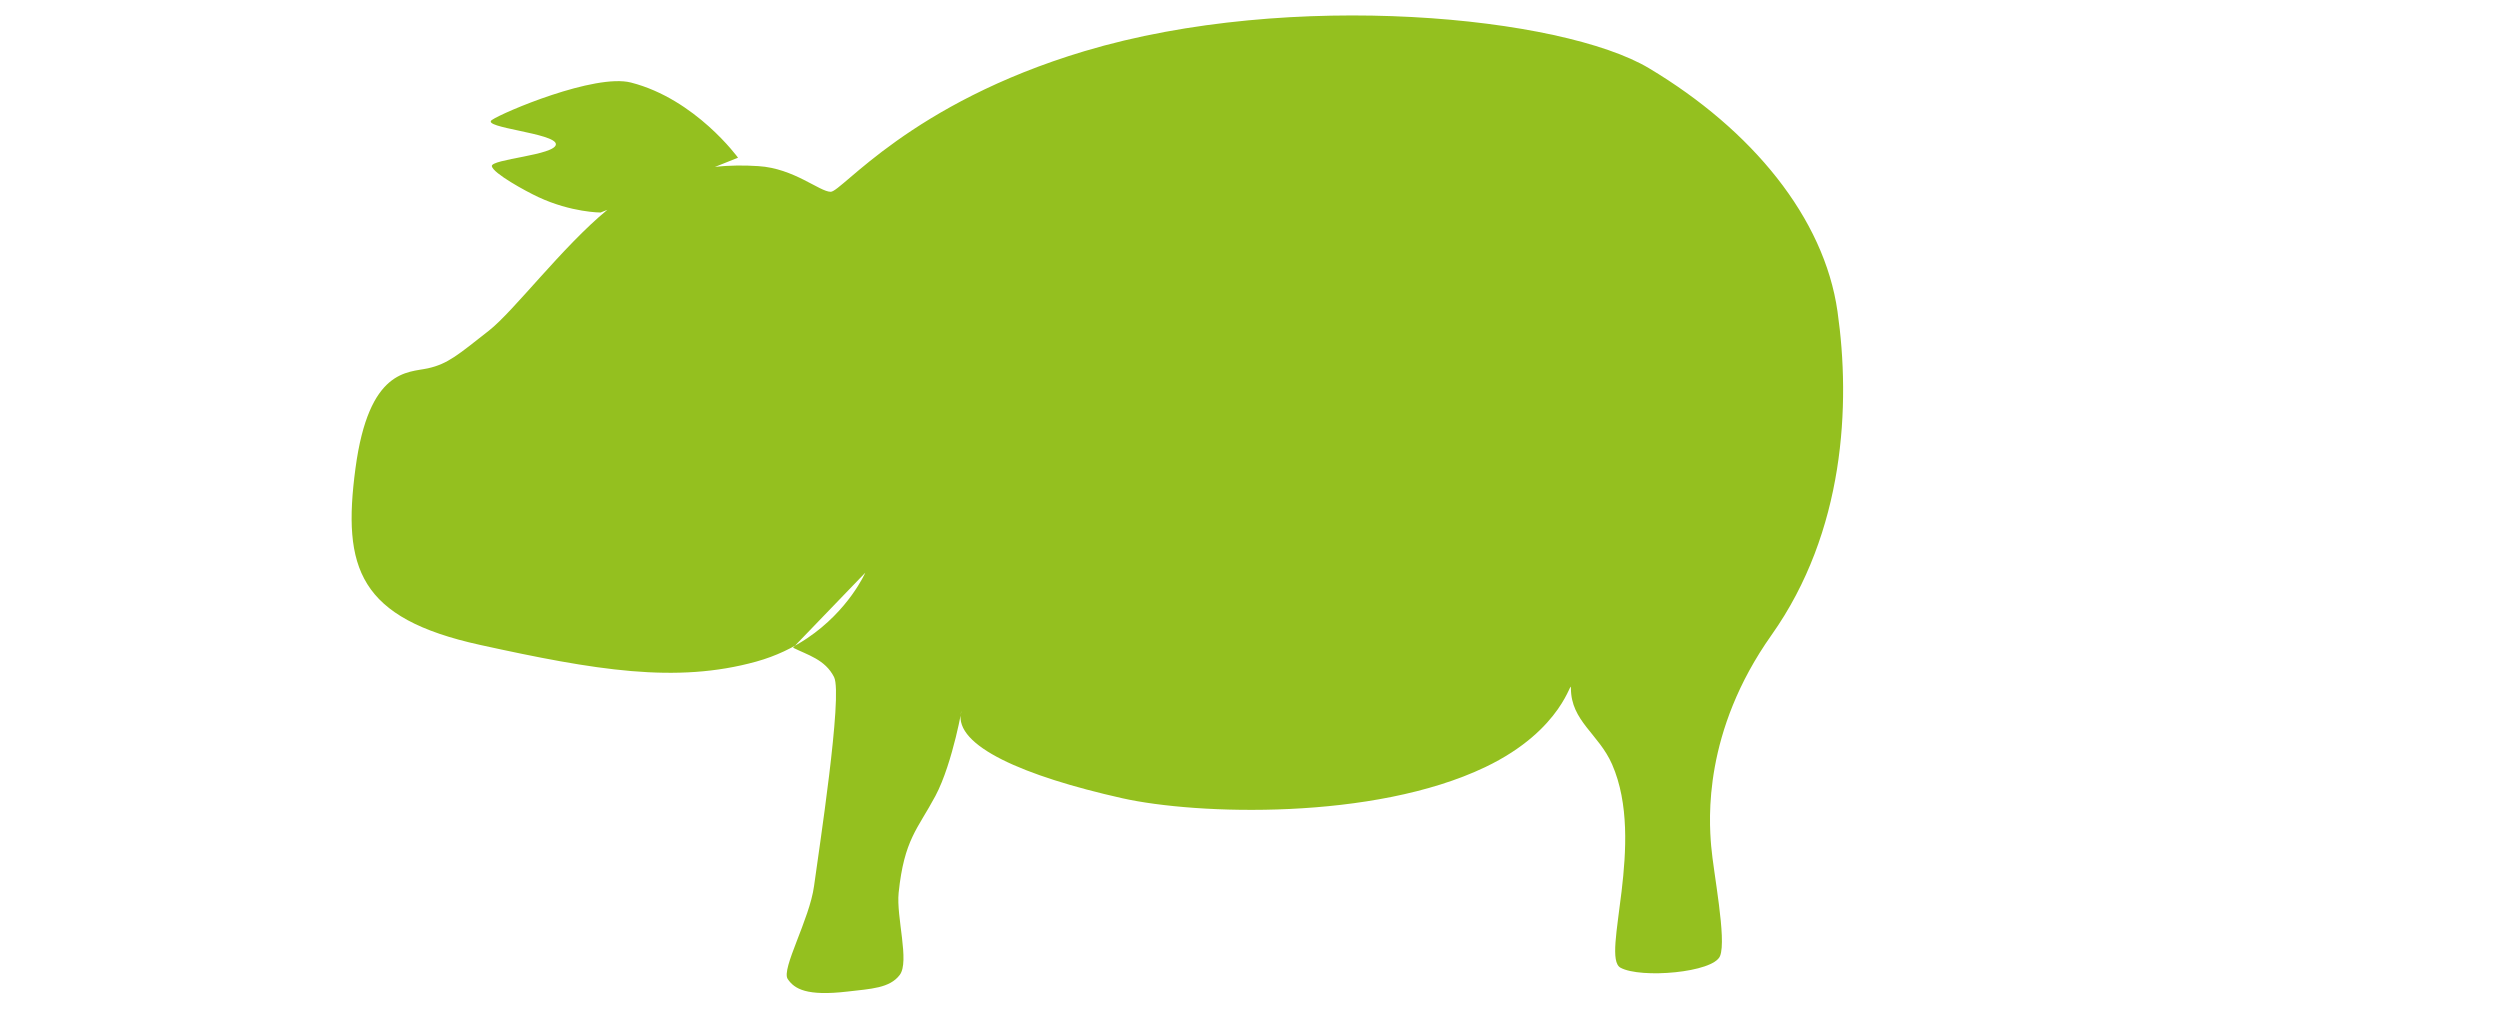 <?xml version="1.0" encoding="UTF-8"?>
<svg width="647px" height="261px" viewBox="0 0 647 261" version="1.1" xmlns="http://www.w3.org/2000/svg" xmlns:xlink="http://www.w3.org/1999/xlink">
    <!-- Generator: Sketch 47.1 (45422) - http://www.bohemiancoding.com/sketch -->
    <title>Artboard</title>
    <desc>Created with Sketch.</desc>
    <defs></defs>
    <g id="Page-1" stroke="none" stroke-width="1" fill="none" fill-rule="evenodd">
        <g id="Artboard" fill="#94C01F">
            <g id="Group" transform="translate(91, 4)">
                <path d="M66.189,50.299 C54.618,59.798 41.987,76.506 35.566,81.54 C27.499,87.868 24.934,90.164 19.749,91.319 C14.567,92.472 4.458,91.319 0.997,117.193 C-2.457,143.069 1.861,156.009 33.26,162.906 C63.036,169.45 83.959,172.972 104.702,167.222 C109.884,165.785 114.244,163.624 117.86,161.202 C128.715,153.924 132.931,144.222 132.931,144.222 L114.244,163.624 C117.948,165.498 122.56,166.647 124.864,171.248 C127.164,175.845 120.83,216.676 119.676,225.299 C118.524,233.926 111.133,246.781 112.86,249.364 C114.59,251.947 117.766,253.847 128.318,252.616 C134.37,251.906 139.264,251.756 141.858,248.302 C144.449,244.848 140.912,233.342 141.57,227.024 C143.01,213.225 146.465,210.636 151.074,202.009 C155.68,193.388 158.333,177.335 157.701,180.446 C155.956,189.005 173.824,196.834 199.464,202.587 C218.686,206.897 264.441,208.36 293.371,194.535 C313.827,184.762 315.557,171.262 315.557,174.121 C315.551,182.604 322.763,185.932 326.212,193.817 C335.069,214.084 323.189,243.558 328.371,246.432 C333.557,249.305 352.423,247.728 354.153,243.411 C355.883,239.098 352.428,221.851 351.85,214.949 C351.271,208.049 349.749,185.384 367.467,160.349 C386.415,133.584 388.001,100.72 384.541,76.57 C381.089,52.418 362.505,29.656 335.766,13.66 C313.357,0.252 243.254,-6.803 189.673,9.236 C144.549,22.741 126.87,45.636 123.991,45.636 C121.112,45.636 114.491,39.566 105.275,38.992 C101.666,38.769 98.023,38.734 94.02,39.202 L100,36.817 C100,36.817 89.003,21.643 72.299,17.364 C62.986,14.975 39.144,25.059 36.287,27.058 C33.428,29.048 52.863,30.466 52.863,33.322 C52.863,36.169 35.92,37.168 36.287,39.022 C36.657,40.87 44.944,45.428 48.293,46.994 C56.865,51 64.432,51 64.432,51 L66.189,50.299 Z" id="Combined-Shape"></path>
            </g>
        </g>
    </g>
</svg>
